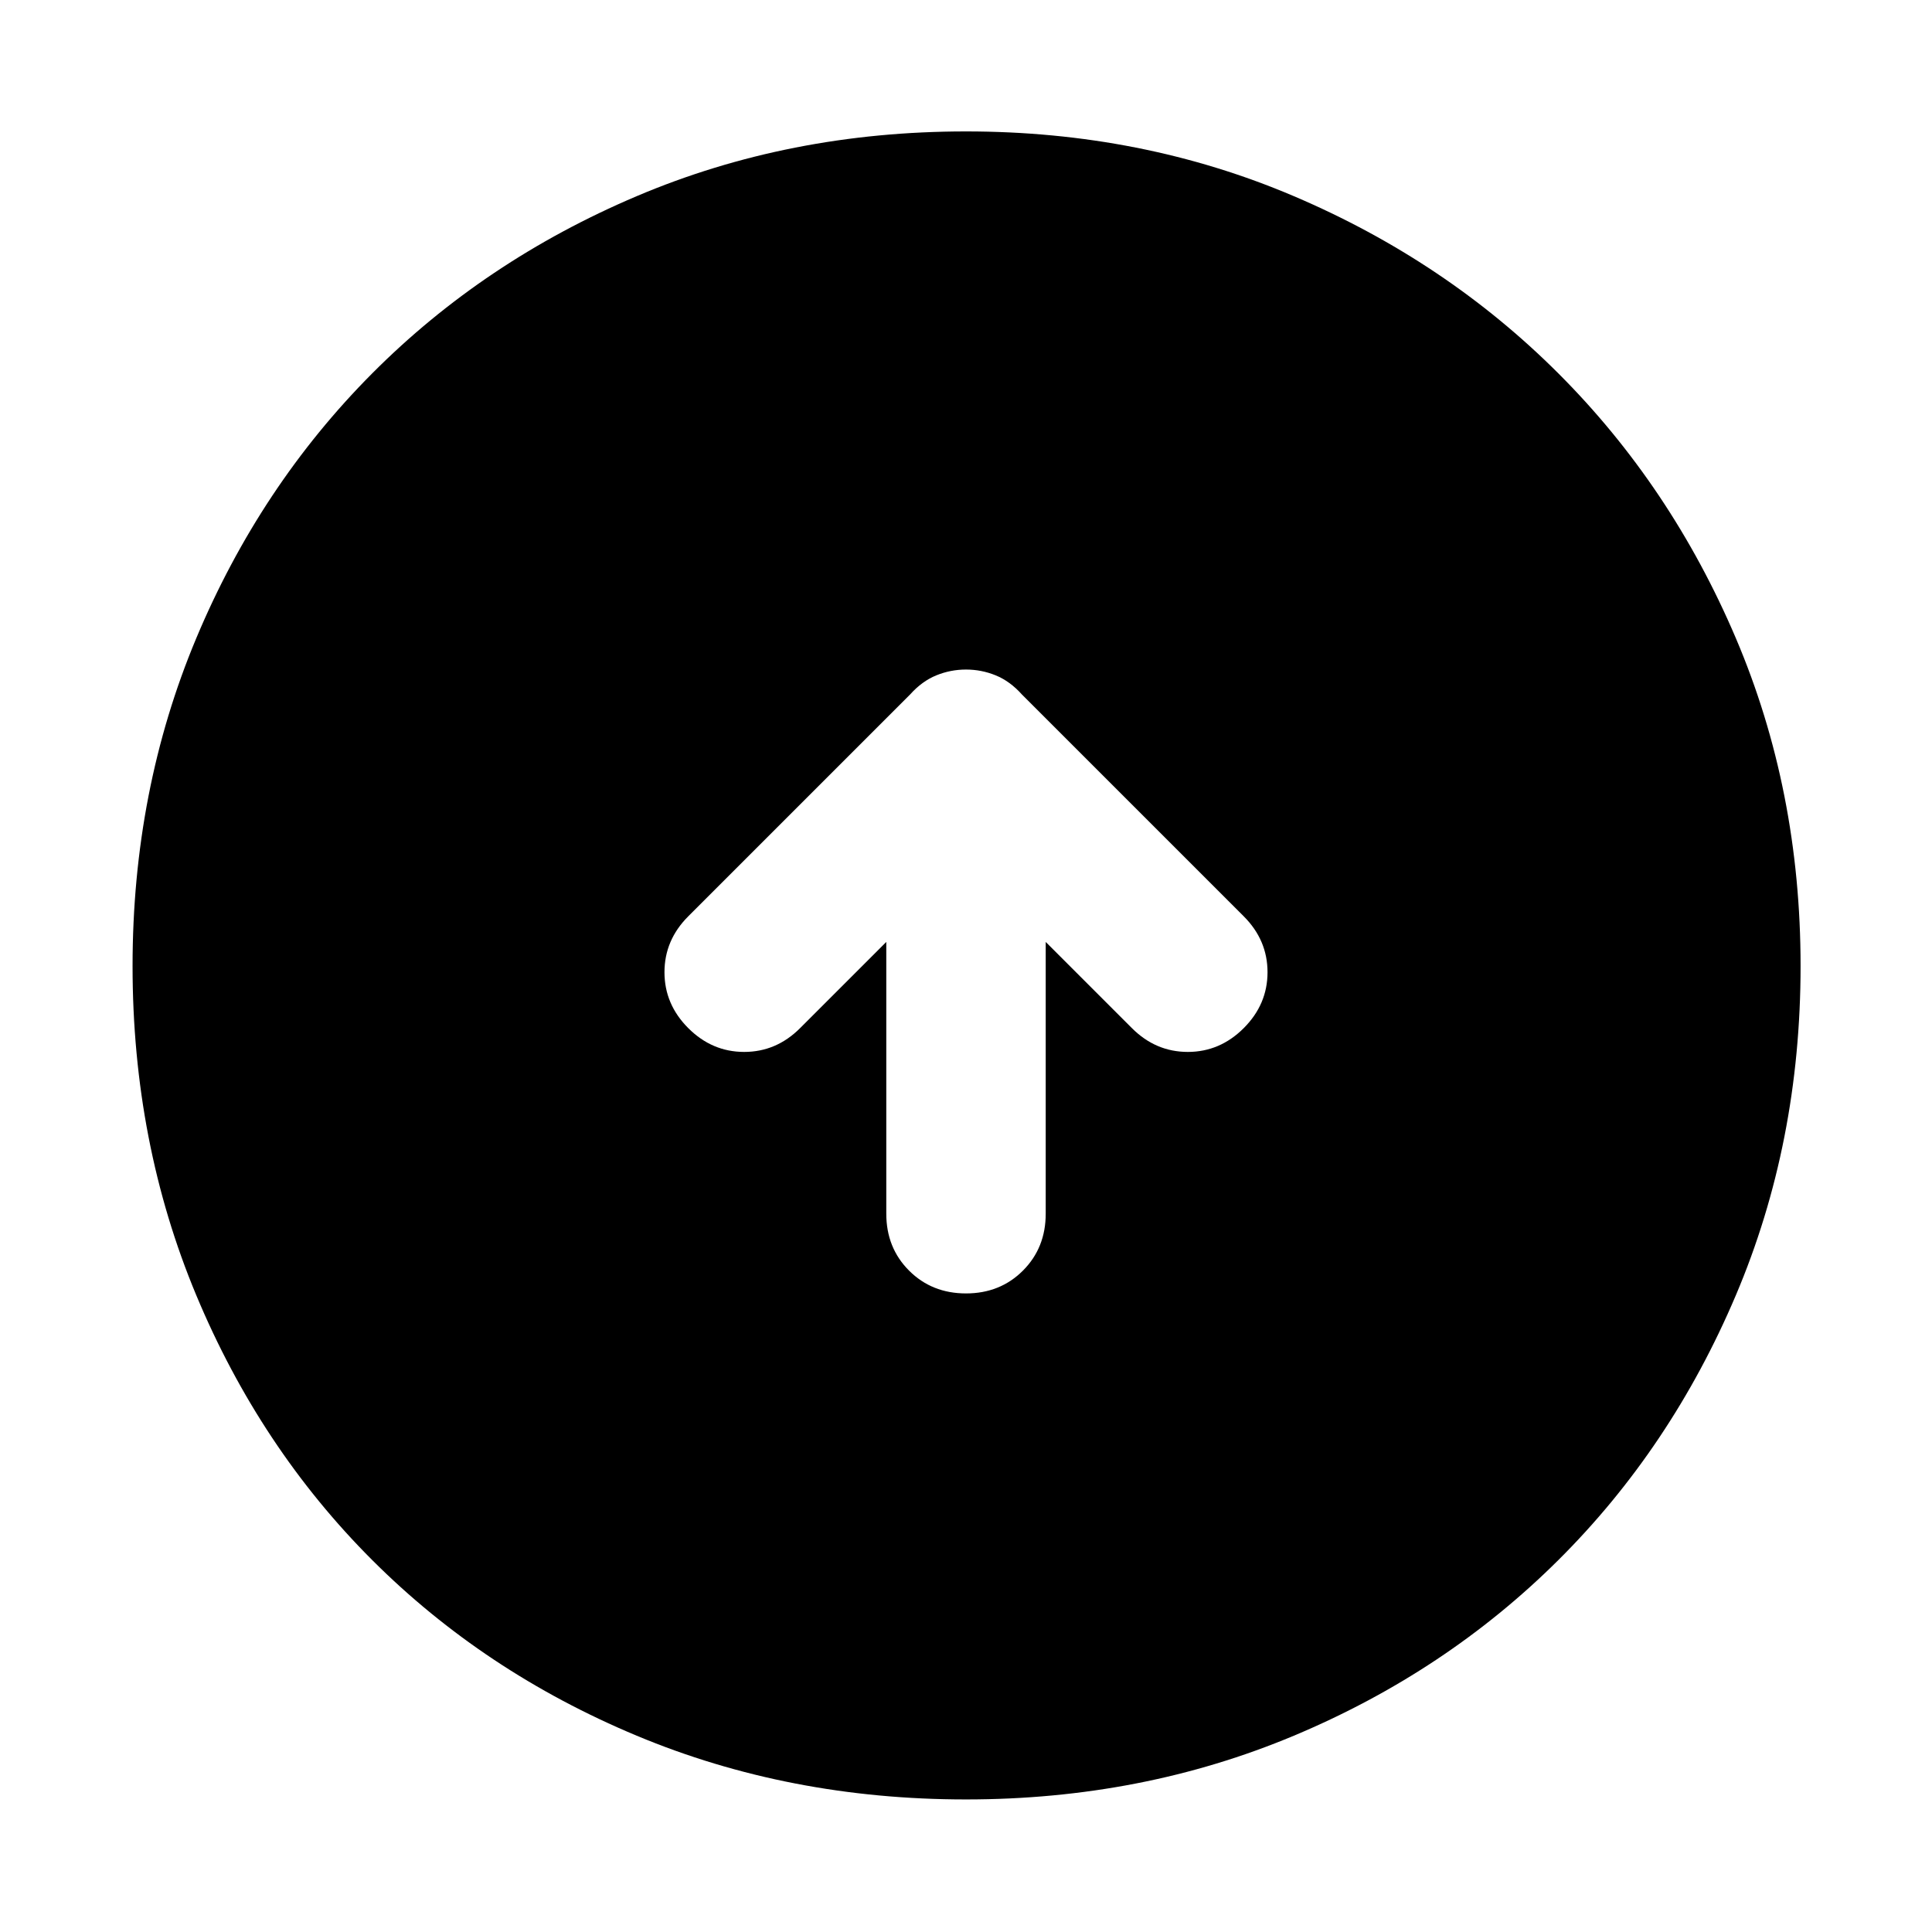 <svg xmlns="http://www.w3.org/2000/svg" width="48" height="48" viewBox="0 96 960 960"><path d="M480 738.696q16.957 0 28.283-11.326t11.326-28.283V564.045l42.826 42.825q11.826 11.826 27.783 11.826 15.956 0 27.783-11.826 11.826-11.826 11.826-27.783t-11.826-27.783L507.783 441.087q-5.904-6.593-12.996-9.493-7.091-2.899-14.787-2.899-7.696 0-14.787 2.899-7.092 2.9-12.996 9.493L341.999 551.304q-11.826 11.826-11.826 27.783t11.826 27.783q11.827 11.826 27.783 11.826 15.957 0 27.783-11.826l42.826-42.825v135.042q0 16.957 11.326 28.283T480 738.696Zm0 251.435q-87.826 0-163.645-31.678-75.819-31.677-131.475-87.333-55.656-55.656-87.333-131.475Q65.869 663.826 65.869 576q0-87.391 31.678-162.928 31.677-75.536 87.333-131.475 55.656-55.938 131.475-88.116Q392.174 161.304 480 161.304q87.391 0 162.928 32.177 75.536 32.178 131.475 88.116 55.938 55.939 88.116 131.475Q894.696 488.609 894.696 576q0 87.826-32.177 163.645-32.178 75.819-88.116 131.475-55.939 55.656-131.475 87.333Q567.391 990.131 480 990.131Z"/></svg>
